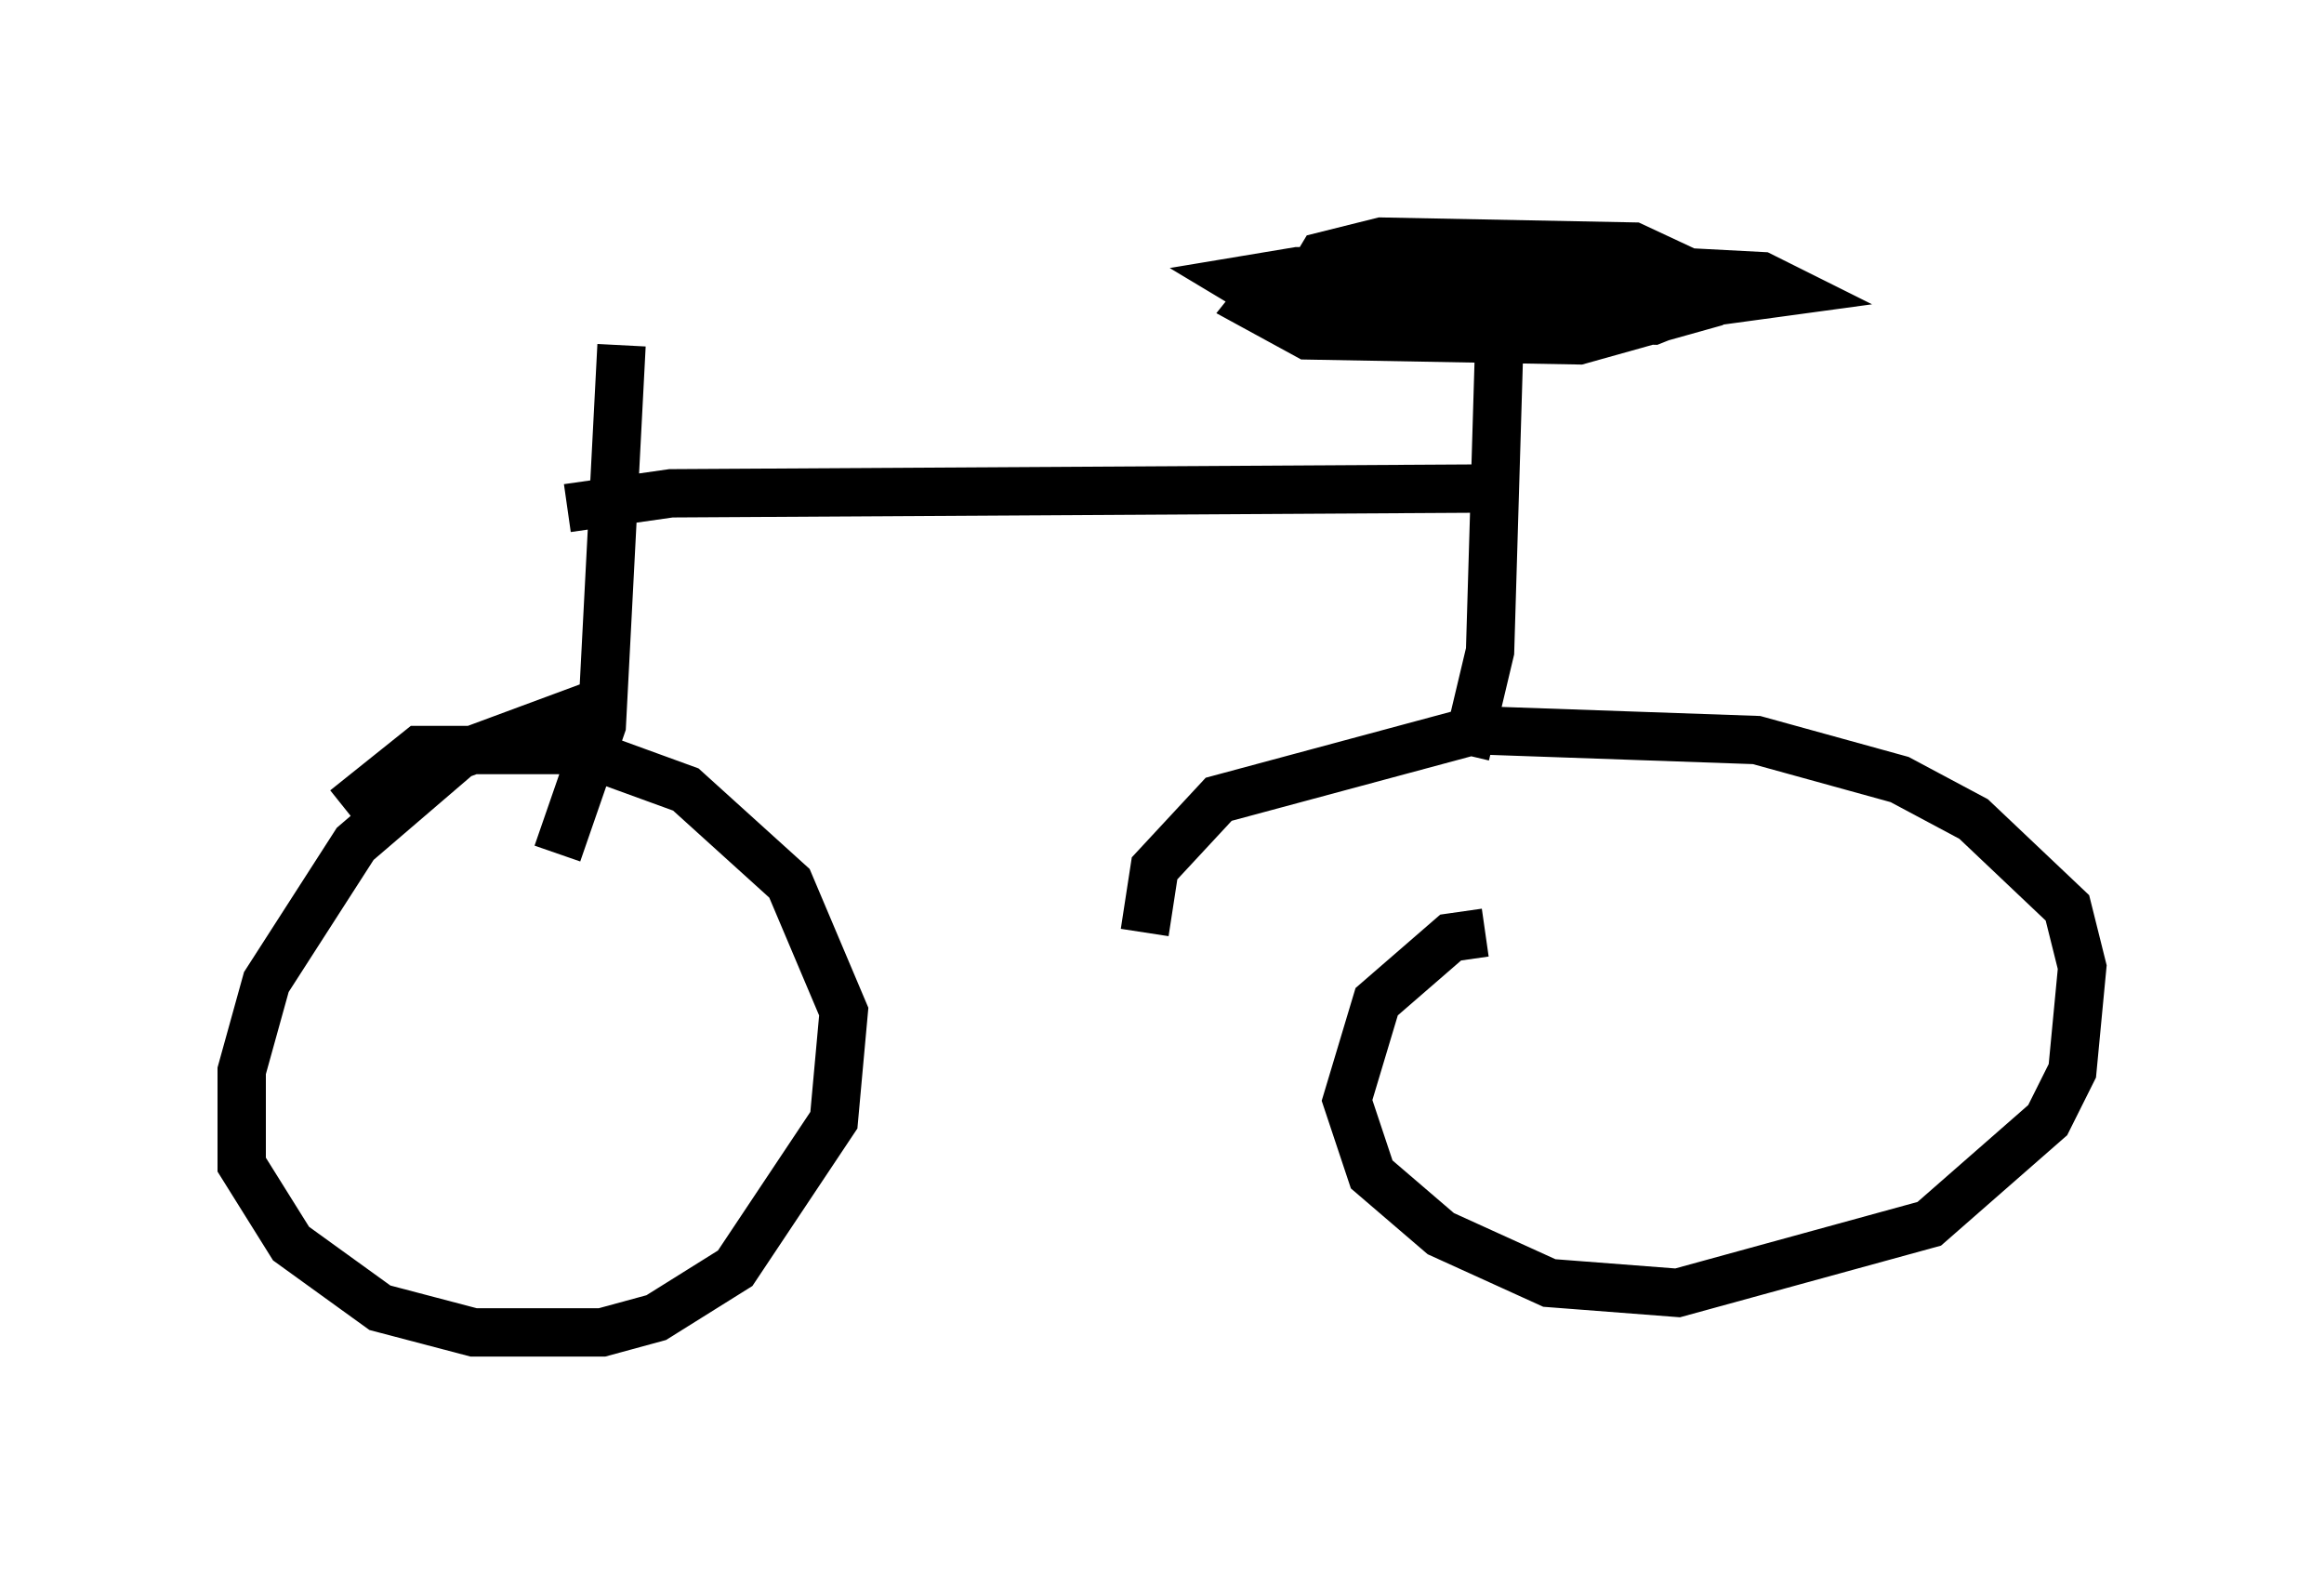 <?xml version="1.0" encoding="utf-8" ?>
<svg baseProfile="full" height="32.561" version="1.1" width="48.078" xmlns="http://www.w3.org/2000/svg" xmlns:ev="http://www.w3.org/2001/xml-events" xmlns:xlink="http://www.w3.org/1999/xlink"><defs /><rect fill="white" height="32.561" width="48.078" x="0" y="0" /><path d="M13.371, 14.494 m-1.123, 0.102 l-2.756, 1.021 -2.144, 1.838 l-1.838, 2.858 -0.51, 1.838 l0.0, 1.94 1.021, 1.633 l1.838, 1.327 1.94, 0.51 l2.654, 0.0 1.123, -0.306 l1.633, -1.021 2.042, -3.063 l0.204, -2.246 -1.123, -2.654 l-2.144, -1.94 -2.246, -0.817 l-3.267, 0.0 -1.531, 1.225 m23.582, 2.552 l-0.715, 0.102 -1.531, 1.327 l-0.613, 2.042 0.51, 1.531 l1.429, 1.225 2.246, 1.021 l2.654, 0.204 5.206, -1.429 l2.45, -2.144 0.51, -1.021 l0.204, -2.144 -0.306, -1.225 l-1.94, -1.838 -1.531, -0.817 l-2.96, -0.817 -5.819, -0.204 l-5.308, 1.429 -1.327, 1.429 l-0.204, 1.327 m-11.944, -8.779 l2.144, -0.306 17.354, -0.102 m-0.919, 5.513 l0.51, -2.144 0.204, -6.84 m-4.185, -0.715 l2.654, 0.613 4.696, 0.102 l0.51, -0.204 -0.102, -0.51 l-1.123, -0.408 -6.023, 0.0 l-1.123, 0.306 -0.408, 0.51 l1.123, 0.613 5.615, 0.102 l2.552, -0.715 0.102, -0.51 l-1.531, -0.715 -5.206, -0.102 l-1.225, 0.306 -0.306, 0.51 l0.51, 0.306 7.248, 0.204 l2.246, -0.306 -0.613, -0.306 l-1.94, -0.102 -7.656, 0.0 l-1.225, 0.204 0.51, 0.306 l2.348, 0.204 6.431, -0.204 l-5.819, 0.0 m-17.559, 11.536 l0.919, -2.654 0.408, -7.861 " fill="none" stroke="black" stroke-width="1" /></svg>